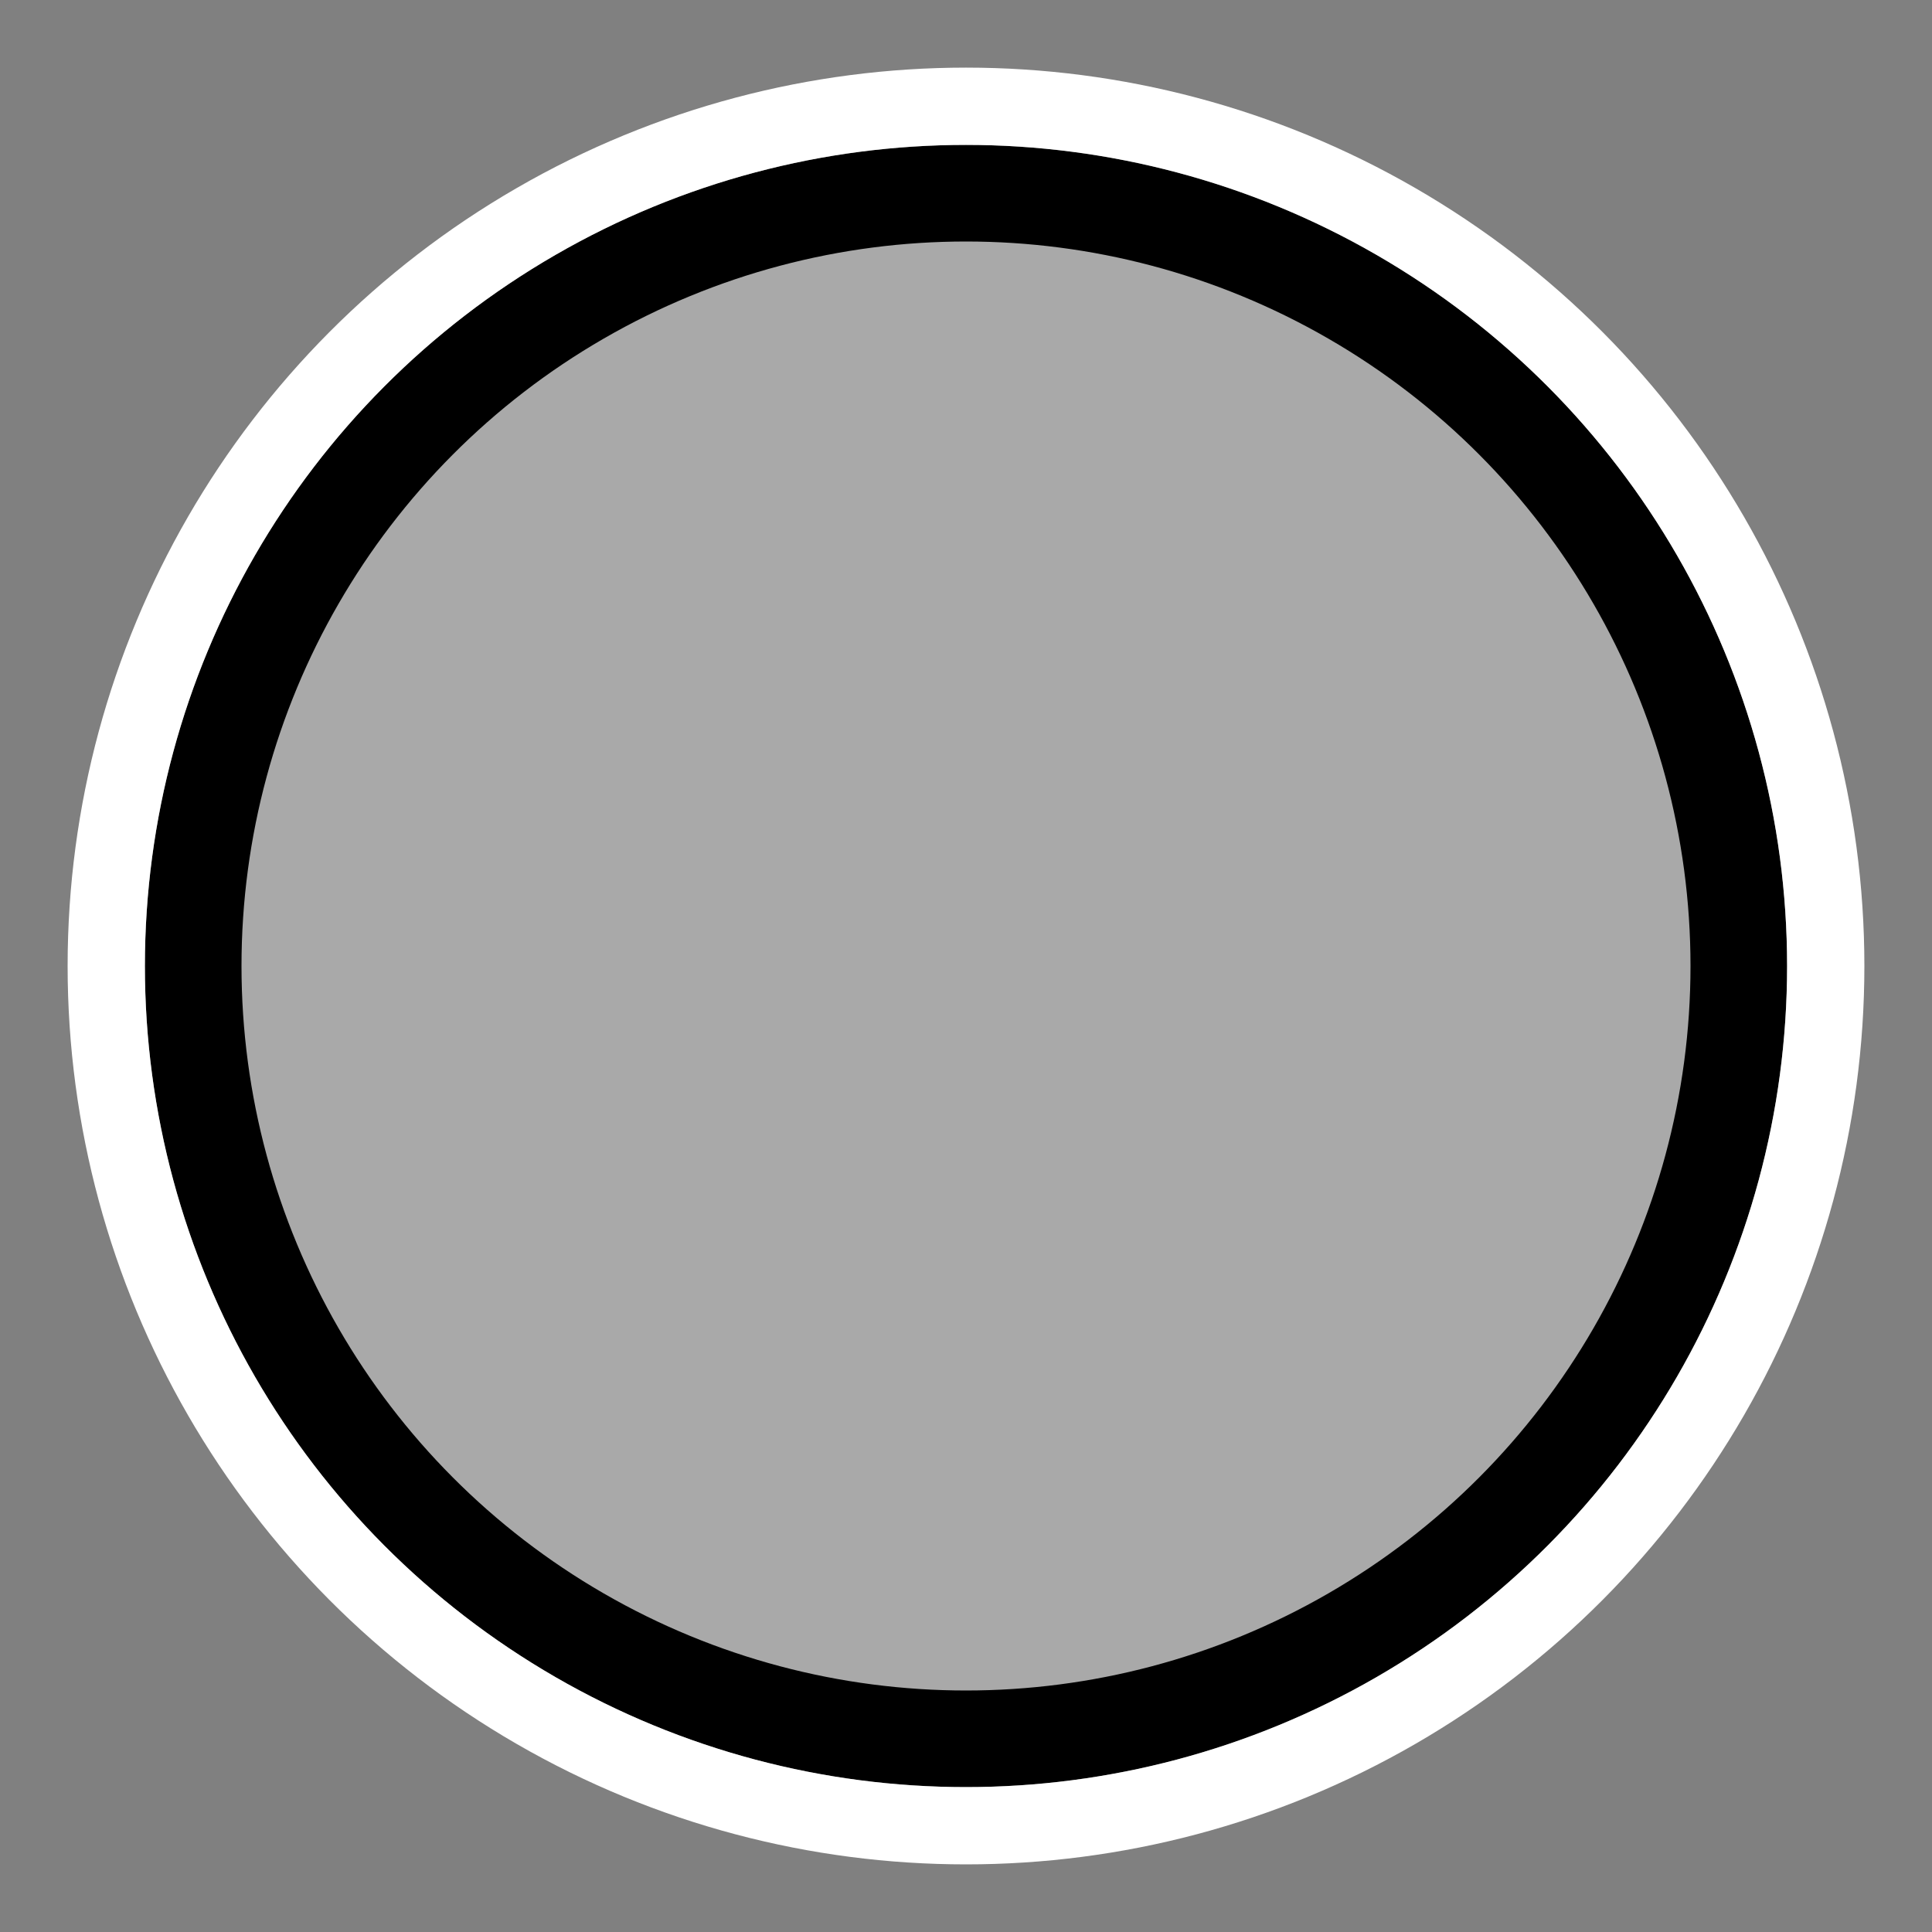 <svg viewBox="-100 -100 200 200" xmlns="http://www.w3.org/2000/svg">
  <rect x="-100" y="-100" width="200" height="200" fill="#808080" stroke="none"/>
  <g stroke="black">
    <circle fill="white" r="80" stroke="none"/>
    <circle fill="darkgray" r="80" stroke="none"/>
    <circle fill="none" r="80" stroke-width="10"/>
    <circle fill="none" r="89" stroke="white" stroke-width="8"/>
  </g>
</svg>
